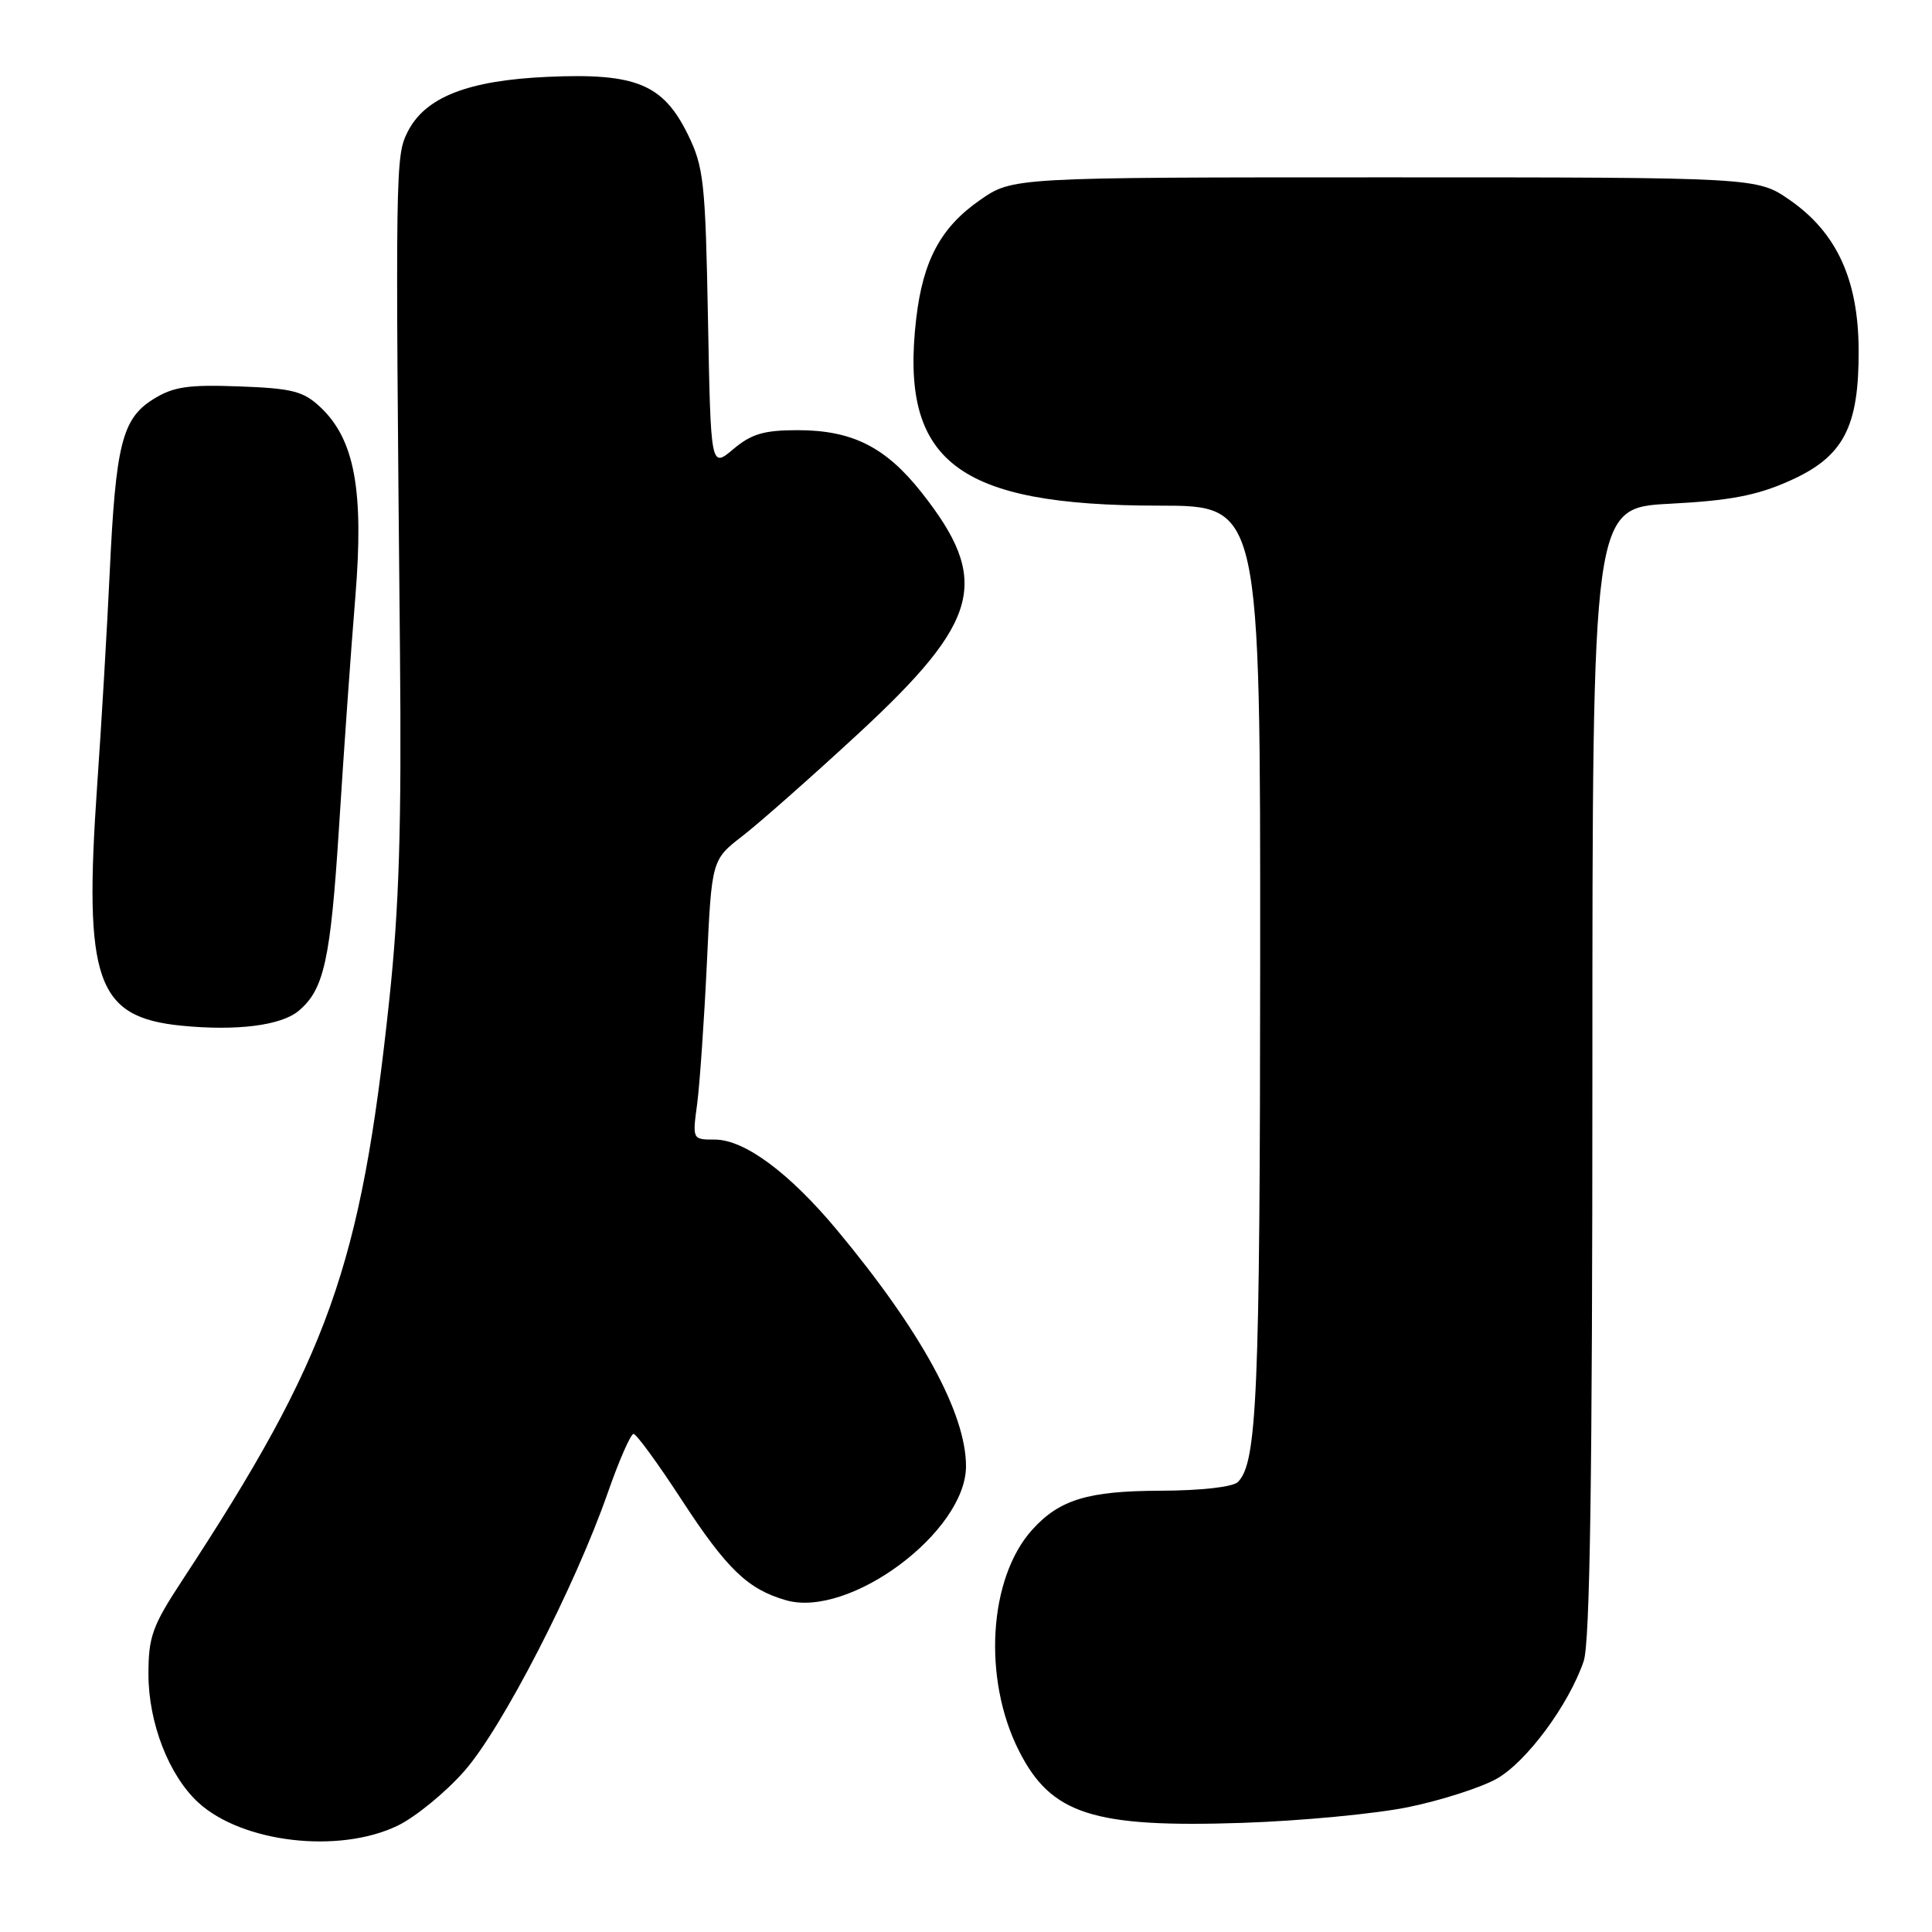 <?xml version="1.0" encoding="UTF-8" standalone="no"?>
<!DOCTYPE svg PUBLIC "-//W3C//DTD SVG 1.1//EN" "http://www.w3.org/Graphics/SVG/1.1/DTD/svg11.dtd" >
<svg xmlns="http://www.w3.org/2000/svg" xmlns:xlink="http://www.w3.org/1999/xlink" version="1.1" viewBox="0 0 256 256">
 <g >
 <path fill="currentColor"
d=" M 52.69 241.91 C 55.06 240.76 59.05 237.50 61.54 234.66 C 66.52 229.01 76.22 210.18 80.55 197.75 C 82.04 193.49 83.57 190.00 83.95 190.00 C 84.32 190.00 87.20 193.94 90.33 198.75 C 96.31 207.92 99.09 210.59 104.15 212.04 C 112.57 214.46 128.00 202.96 128.00 194.28 C 128.00 187.27 122.04 176.36 110.91 162.99 C 104.60 155.41 98.65 151.00 94.72 151.00 C 91.74 151.00 91.74 151.00 92.38 146.25 C 92.72 143.64 93.30 135.30 93.66 127.72 C 94.30 113.93 94.30 113.93 98.40 110.76 C 100.65 109.02 107.53 102.94 113.68 97.26 C 129.94 82.23 131.33 76.93 122.09 65.23 C 117.34 59.22 112.91 57.00 105.68 57.00 C 101.24 57.00 99.57 57.49 97.17 59.51 C 94.18 62.03 94.18 62.03 93.81 42.26 C 93.47 24.10 93.25 22.12 91.15 17.83 C 87.87 11.15 84.27 9.66 72.61 10.18 C 61.97 10.65 56.31 12.88 54.00 17.50 C 52.40 20.70 52.38 22.05 53.00 86.50 C 53.22 109.49 52.89 120.24 51.58 132.50 C 47.82 167.87 43.55 179.82 24.17 209.37 C 20.17 215.46 19.67 216.87 19.67 221.87 C 19.68 228.31 22.38 235.26 26.27 238.84 C 32.09 244.18 44.91 245.67 52.69 241.91 Z  M 186.62 239.45 C 190.96 238.56 196.21 236.87 198.29 235.71 C 202.26 233.49 207.88 225.89 209.85 220.10 C 210.68 217.65 211.00 195.79 211.00 141.99 C 211.00 67.29 211.00 67.29 221.25 66.75 C 229.18 66.34 232.76 65.66 237.07 63.74 C 244.29 60.54 246.34 56.64 246.28 46.28 C 246.22 37.01 243.35 30.80 237.16 26.51 C 232.83 23.50 232.83 23.50 183.50 23.50 C 134.17 23.50 134.17 23.50 129.84 26.52 C 124.67 30.11 122.31 34.50 121.41 42.16 C 119.18 61.17 126.74 67.00 153.61 67.00 C 167.00 67.00 167.00 67.00 166.98 127.25 C 166.95 184.85 166.57 193.83 164.03 196.37 C 163.36 197.04 159.16 197.51 153.70 197.53 C 144.16 197.56 140.38 198.71 136.79 202.68 C 130.99 209.09 130.18 222.45 135.02 232.00 C 139.27 240.41 144.83 242.20 164.62 241.54 C 172.39 241.28 182.29 240.34 186.62 239.45 Z  M 39.55 133.96 C 42.94 131.14 43.80 127.26 44.93 109.50 C 45.55 99.60 46.52 85.95 47.08 79.16 C 48.24 64.98 47.00 58.23 42.45 53.95 C 40.19 51.83 38.74 51.46 31.67 51.20 C 24.89 50.95 22.96 51.24 20.30 52.90 C 16.17 55.49 15.33 58.88 14.53 76.00 C 14.18 83.42 13.44 96.03 12.88 104.00 C 11.07 129.98 12.75 134.79 24.06 135.91 C 31.36 136.63 37.22 135.89 39.55 133.96 Z "/>
</g>
</svg>